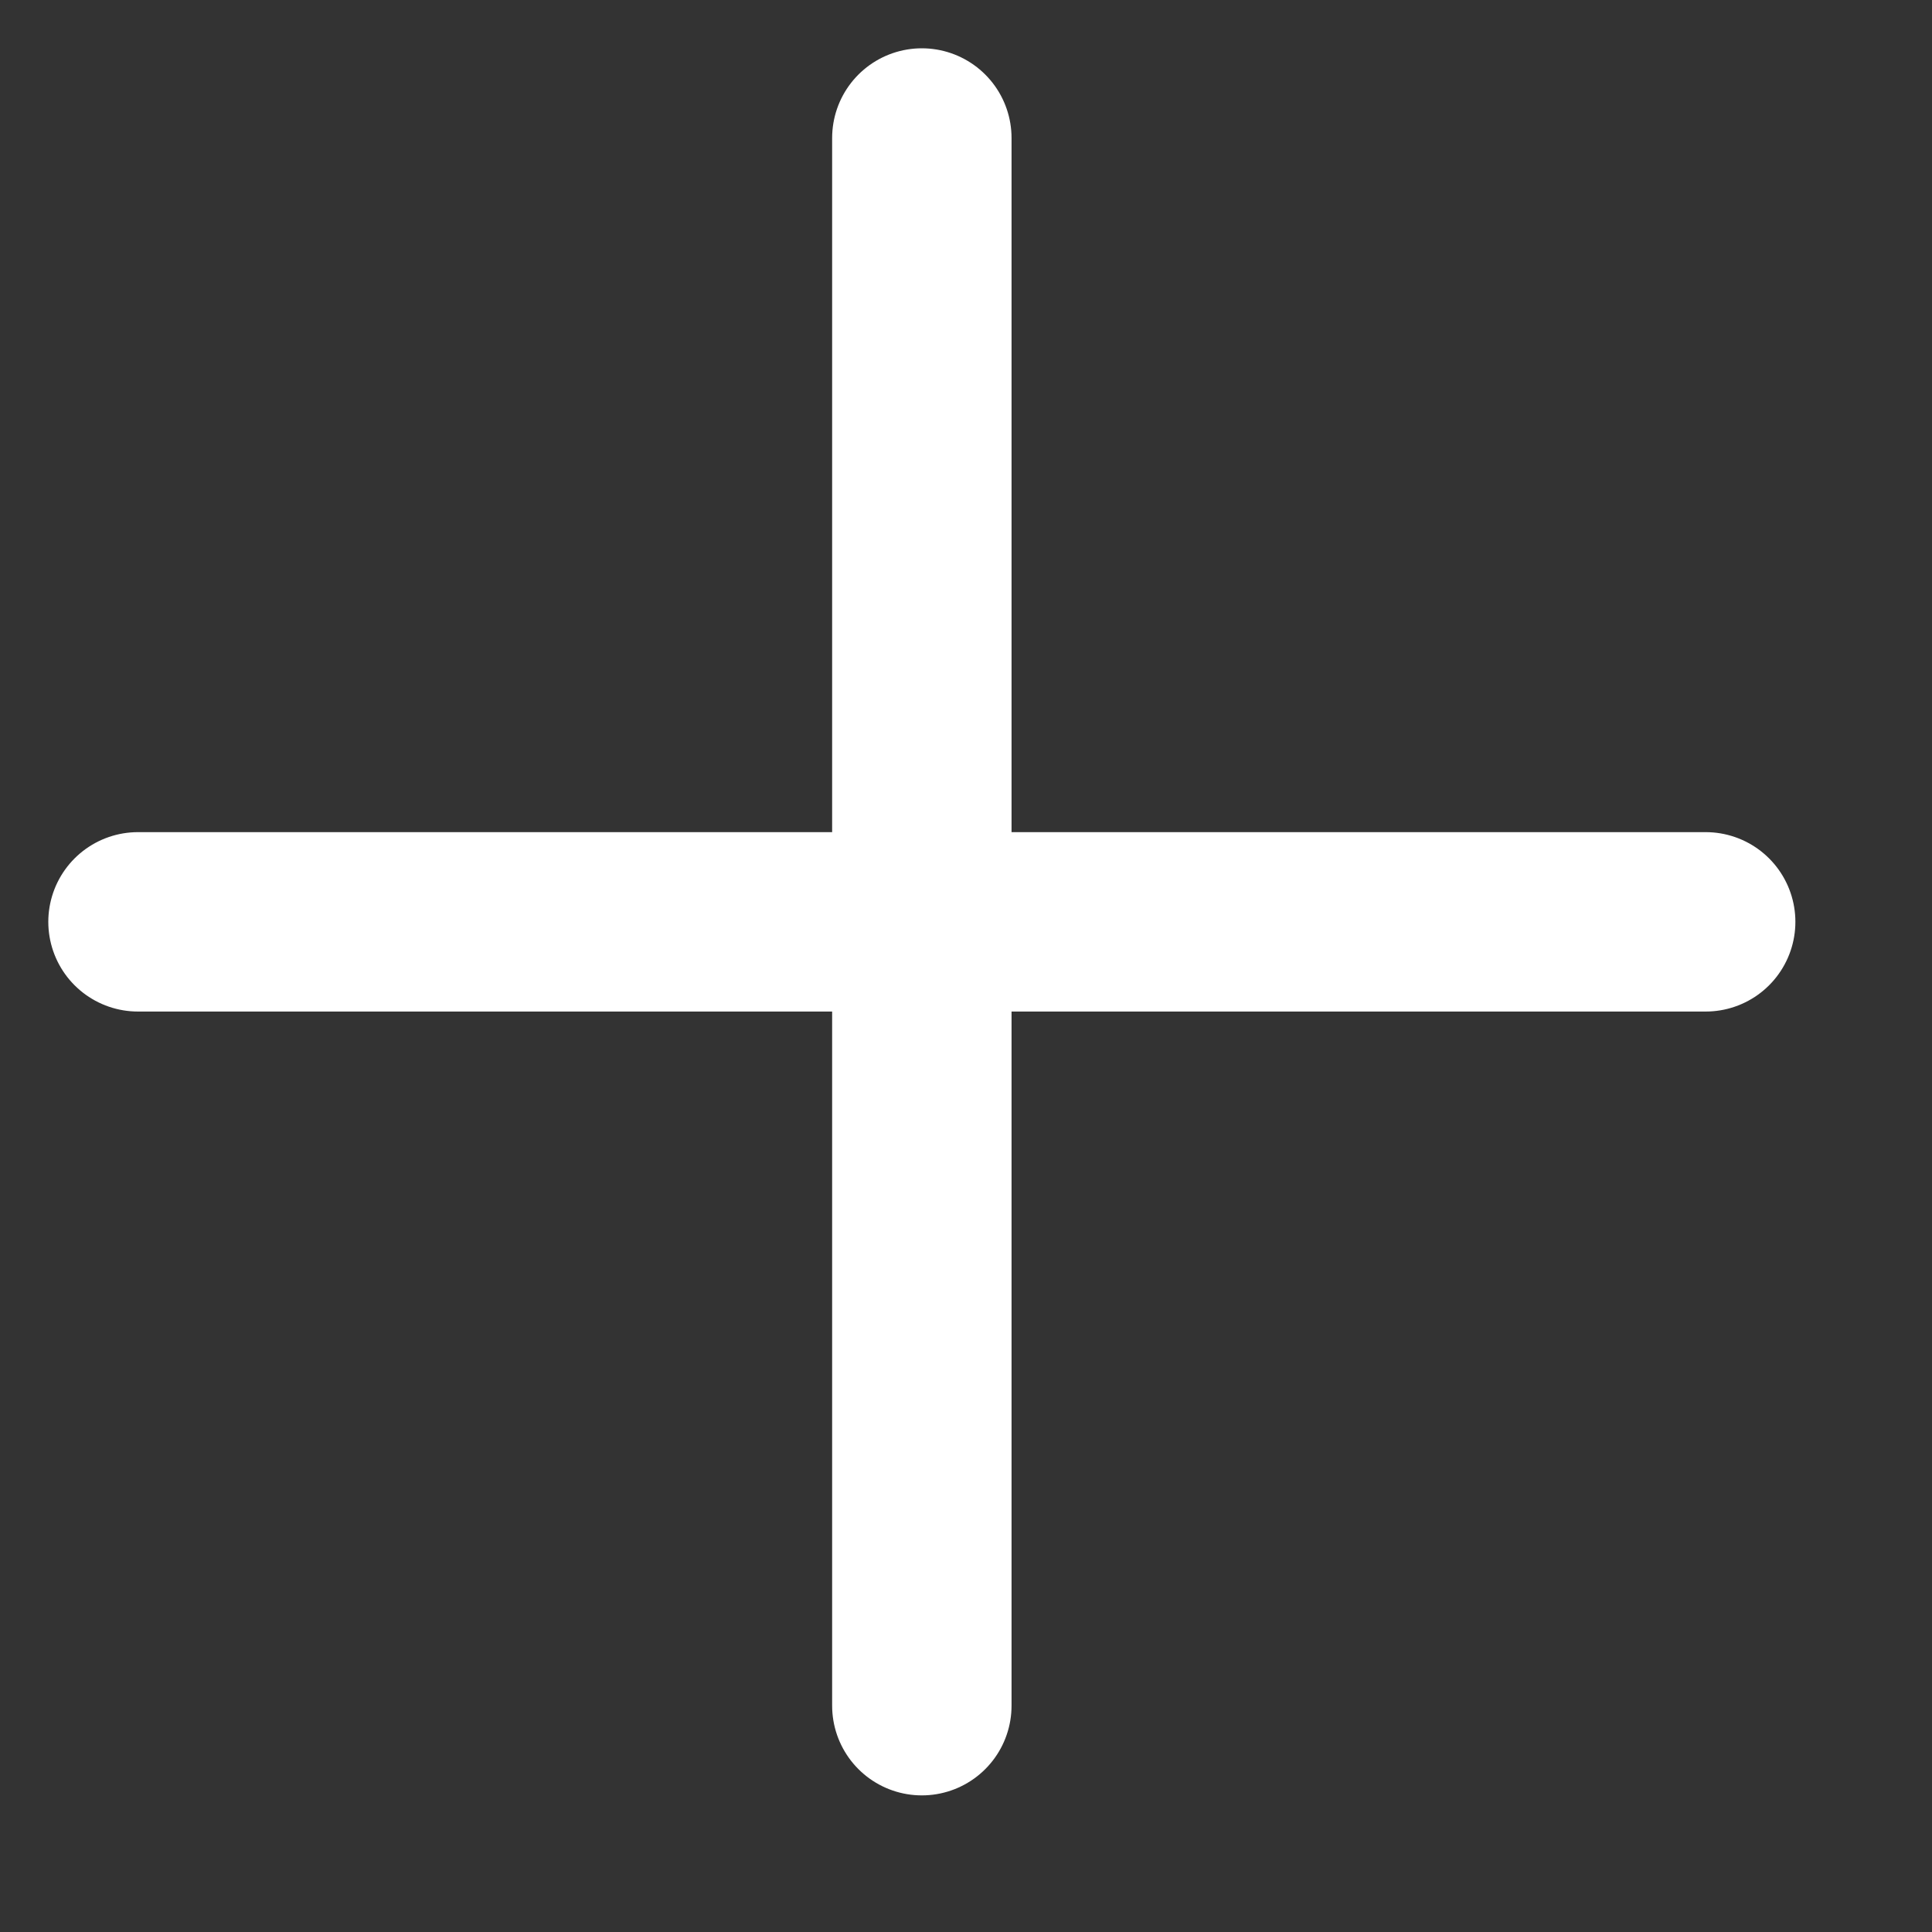 <svg width="14" height="14" viewBox="0 0 14 14" fill="none" xmlns="http://www.w3.org/2000/svg">
<rect x="0" y="0" width="14" height="14" fill="#333333" stroke="none"/>
<path d="M6.68 1V12.36" stroke="white" stroke-width="1.3" stroke-linecap="round" stroke-linejoin="round"/>
<path d="M12.36 6.68H1" stroke="white" stroke-width="1.3" stroke-linecap="round" stroke-linejoin="round"/>
</svg>
